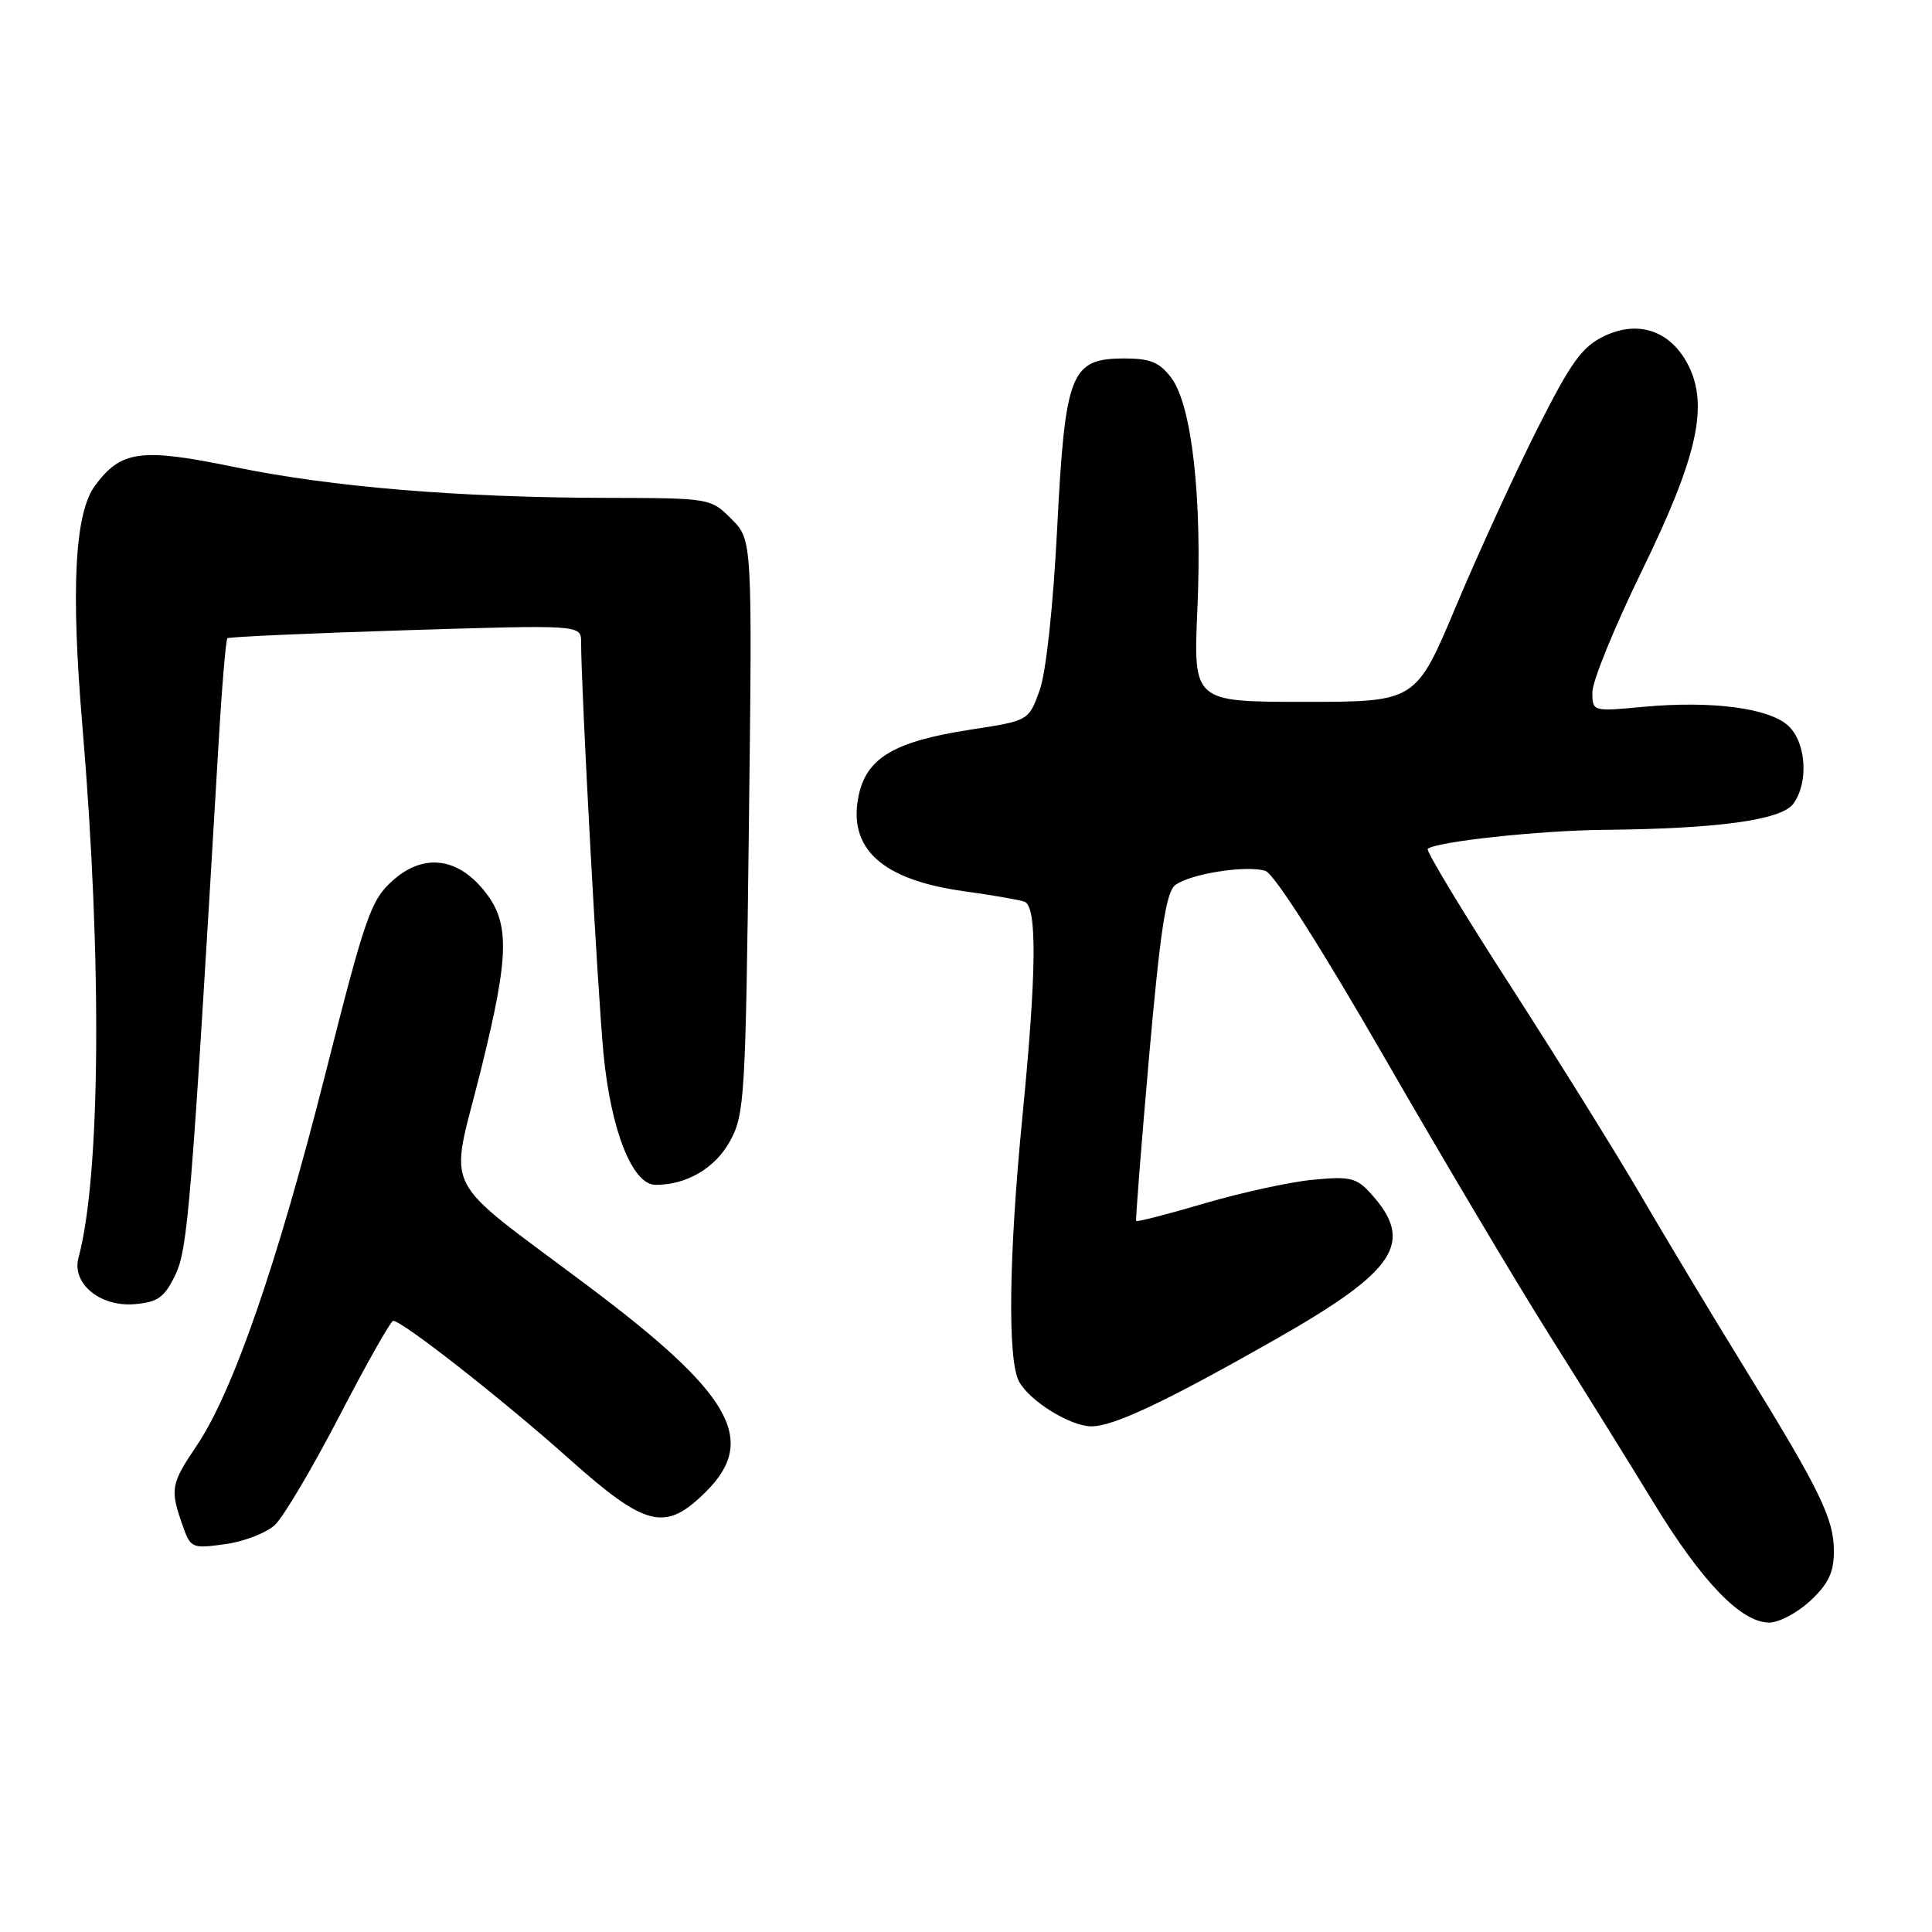 <?xml version="1.0" encoding="UTF-8" standalone="no"?>
<!DOCTYPE svg PUBLIC "-//W3C//DTD SVG 1.1//EN" "http://www.w3.org/Graphics/SVG/1.1/DTD/svg11.dtd" >
<svg xmlns="http://www.w3.org/2000/svg" xmlns:xlink="http://www.w3.org/1999/xlink" version="1.1" viewBox="0 0 256 256">
 <g >
 <path fill="currentColor"
d=" M 239.89 212.10 C 242.27 209.88 243.00 208.34 243.00 205.56 C 243.00 201.22 241.19 197.51 231.01 181.00 C 226.77 174.12 220.69 164.00 217.48 158.50 C 214.28 153.00 206.50 140.50 200.20 130.72 C 193.89 120.94 188.93 112.73 189.18 112.49 C 190.13 111.54 203.95 110.04 212.50 109.96 C 227.61 109.82 236.04 108.66 237.62 106.51 C 239.68 103.69 239.34 98.40 236.96 96.17 C 234.43 93.82 226.80 92.82 217.75 93.66 C 211.00 94.29 211.00 94.29 211.00 91.69 C 211.00 90.26 213.95 83.03 217.56 75.63 C 224.93 60.53 226.45 53.71 223.67 48.32 C 221.35 43.84 217.12 42.38 212.62 44.51 C 209.64 45.92 208.21 47.90 203.69 56.85 C 200.74 62.71 195.91 73.24 192.96 80.25 C 187.61 93.00 187.61 93.00 172.86 93.00 C 158.12 93.00 158.12 93.00 158.66 80.75 C 159.31 65.99 157.93 53.73 155.22 50.09 C 153.66 48.01 152.45 47.50 149.00 47.50 C 141.86 47.50 141.14 49.32 140.08 70.01 C 139.54 80.50 138.61 89.10 137.75 91.50 C 136.30 95.50 136.30 95.50 128.61 96.68 C 118.49 98.24 114.82 100.41 113.77 105.44 C 112.32 112.44 116.87 116.58 127.67 118.08 C 131.43 118.60 135.06 119.23 135.75 119.48 C 137.44 120.10 137.36 128.80 135.47 148.00 C 133.67 166.37 133.49 180.18 135.02 183.04 C 136.41 185.64 141.82 188.99 144.62 189.00 C 147.55 189.00 154.50 185.72 168.96 177.50 C 185.06 168.35 187.50 164.62 181.64 158.15 C 179.75 156.06 178.87 155.85 174.00 156.32 C 170.97 156.60 164.50 158.02 159.62 159.45 C 154.73 160.89 150.65 161.94 150.55 161.78 C 150.45 161.63 151.22 151.82 152.26 140.00 C 153.73 123.36 154.51 118.23 155.71 117.29 C 157.65 115.79 165.16 114.60 167.68 115.40 C 168.82 115.76 175.05 125.54 183.47 140.16 C 191.12 153.45 200.95 169.99 205.31 176.91 C 209.68 183.84 215.90 193.85 219.14 199.16 C 225.52 209.62 230.71 215.00 234.43 215.00 C 235.73 215.00 238.19 213.69 239.89 212.10 Z  M 36.44 202.05 C 37.57 200.99 41.42 194.47 45.00 187.58 C 48.58 180.68 51.77 175.03 52.10 175.02 C 53.26 174.98 66.57 185.42 75.27 193.18 C 85.65 202.45 88.15 203.05 93.60 197.60 C 100.42 190.78 96.91 184.66 78.05 170.50 C 57.95 155.40 59.54 158.58 63.69 141.91 C 67.63 126.02 67.64 121.97 63.71 117.50 C 60.22 113.54 55.90 113.23 52.07 116.65 C 49.12 119.28 48.44 121.26 43.06 142.50 C 36.73 167.51 30.86 184.45 26.06 191.56 C 22.65 196.62 22.52 197.32 24.14 201.97 C 25.25 205.16 25.38 205.22 29.83 204.61 C 32.34 204.27 35.31 203.11 36.44 202.05 Z  M 23.20 169.00 C 24.89 165.55 25.32 160.18 28.95 98.70 C 29.39 91.12 29.93 84.76 30.13 84.57 C 30.33 84.39 40.96 83.91 53.75 83.51 C 77.00 82.79 77.00 82.79 77.00 85.10 C 77.00 91.34 79.19 131.62 79.97 139.64 C 80.95 149.82 83.81 157.00 86.87 157.00 C 91.00 157.00 94.74 154.80 96.73 151.21 C 98.66 147.70 98.80 145.45 99.23 109.52 C 99.69 71.54 99.69 71.54 96.92 68.77 C 94.17 66.01 94.08 66.00 80.33 65.97 C 60.73 65.93 43.93 64.53 31.10 61.89 C 18.69 59.33 16.06 59.67 12.61 64.32 C 9.90 67.95 9.37 77.96 10.92 96.21 C 13.54 127.28 13.33 155.81 10.40 166.66 C 9.48 170.05 13.25 173.19 17.81 172.81 C 20.90 172.55 21.77 171.94 23.20 169.00 Z "/>
</g>
</svg>
